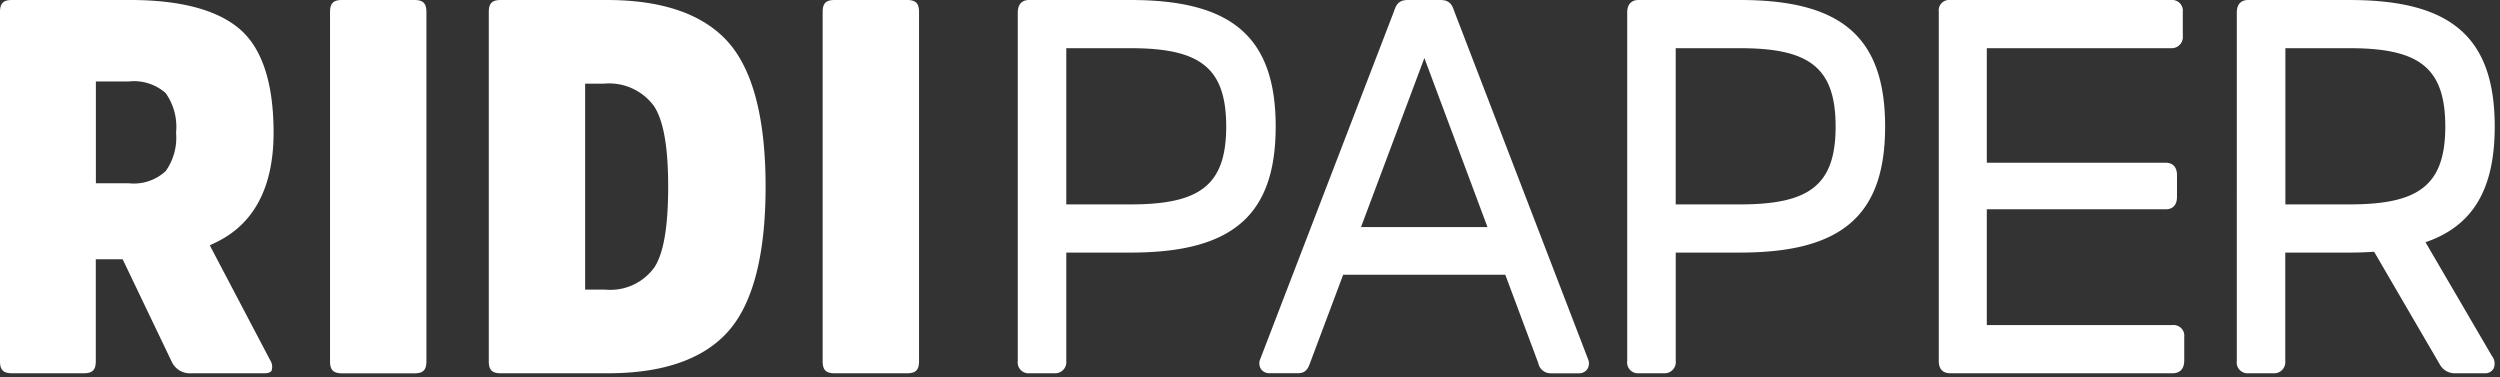 <svg version="1.0" xmlns="http://www.w3.org/2000/svg" viewBox="0 0 212 32"><rect x="0" y="0" width="212" height="32" fill="#333333" stroke="none"/><style>path, polygon { fill:#fff; }</style><path fill="#fff" d="M205.682,20.542c4.016-1.382,5.87-4.475,5.87-9.81,0-7.67-3.8-10.731-12.308-10.731h-8.612c-.605,0-.951.382-.951,1.048V30.606a.92.92,0,0,0,.991,1.047H192.8a.946.946,0,0,0,.991-1.047V21.419h5.449c.731,0,1.424-.024,2.085-.071l5.608,9.62a1.43,1.43,0,0,0,1.253.685h2.5a.808.808,0,0,0,.77-.4,1.037,1.037,0,0,0-.13-1.05Zm-6.438-3.209H193.8V4.087h5.449c5.838,0,8.112,1.6,8.112,6.645C207.356,15.742,205.082,17.333,199.244,17.333ZM18.3,20.56c3.25-1.559,4.9-4.693,4.9-9.312,0-4.163-.953-7.106-2.831-8.747C18.465.841,15.32,0,11.022,0h-10C.276,0,0,.277,0,1.026v29.6c0,.748.277,1.026,1.021,1.026H7.1c.746,0,1.023-.278,1.023-1.026v-8.64H10.4l.1.205,4.058,8.473a1.692,1.692,0,0,0,1.676.988h6.175c.519,0,.6-.181.63-.251h0a1.054,1.054,0,0,0-.145-.889l-4.928-9.372-.175-.336.34-.163ZM14.06,14.5a3.98,3.98,0,0,1-3.13,1.043h-2.8V6.907h2.8a4.04,4.04,0,0,1,3.12.989,4.925,4.925,0,0,1,.88,3.352A4.89,4.89,0,0,1,14.06,14.5Zm22.1-13.47v29.6c0,.749-.276,1.027-1.02,1.027h-6.13c-.746,0-1.023-.278-1.023-1.027V1.027C27.988.278,28.265,0,29.01,0h6.13C35.885,0,36.16.278,36.161,1.027ZM51.457,0H42.47c-.744,0-1.021.278-1.021,1.027v29.6c0,.748.277,1.027,1.021,1.027h9.08c4.67,0,8.1-1.193,10.193-3.542,2.11-2.367,3.18-6.5,3.18-12.285s-1.078-9.917-3.2-12.283C59.612,1.191,56.158,0,51.457,0Zm4.055,22.642a4.6,4.6,0,0,1-4.192,1.917h-1.7V7.093h1.6A4.721,4.721,0,0,1,55.461,9c.8,1.213,1.2,3.445,1.2,6.824S56.282,21.431,55.512,22.642ZM123.321.953h0C123.14.413,122.937,0,122.141,0h-2.747c-.8,0-1,.412-1.18.949L106.842,30.518a.892.892,0,0,0,.107.8.848.848,0,0,0,.706.33h2.419c.7,0,.873-.475,1.016-.861L113.9,23.3h13.75l2.8,7.5a1.058,1.058,0,0,0,1.054.856h2.378a.845.845,0,0,0,.706-.33.9.9,0,0,0,.1-.815Zm-7.908,18.305,5.374-14.335,5.352,14.335Zm69.811,9.312v1.991c0,.949-.621,1.091-.991,1.091H165.4c-.658,0-.991-.352-.991-1.047V1a.882.882,0,0,1,.95-1H184.11a.908.908,0,0,1,.991,1V3.038a.947.947,0,0,1-.991,1.048H168.481V13.8h15.178c.6,0,.95.381.95,1.047V16.7c0,.667-.346,1.048-.95,1.048H168.481v9.818h15.752A.907.907,0,0,1,185.224,28.57ZM147.551,0h-8.613c-.6,0-.95.382-.95,1.048V30.606a.92.92,0,0,0,.991,1.047h2.132a.947.947,0,0,0,.991-1.047V21.419h5.449c8.512,0,12.307-3.047,12.307-10.687C159.858,3.062,156.063,0,147.551,0Zm0,17.332H142.1V4.087h5.449c5.837,0,8.111,1.6,8.111,6.645C155.662,15.742,153.388,17.333,147.551,17.333ZM95.87,0H87.258c-.6,0-.95.381-.95,1.048V30.606h0a.92.92,0,0,0,.991,1.047H89.43a.946.946,0,0,0,.991-1.047V21.419h5.45c8.511,0,12.307-3.047,12.307-10.687C108.178,3.061,104.382,0,95.87,0Zm0,17.332H90.421V4.087h5.45c5.837,0,8.111,1.6,8.111,6.645C103.982,15.742,101.708,17.333,95.87,17.333ZM77.934,1.027v29.6c0,.749-.276,1.027-1.02,1.027h-6.13c-.746,0-1.023-.278-1.023-1.027V1.027C69.761.278,70.038,0,70.784,0h6.13C77.658,0,77.934.278,77.934,1.027Z"/></svg>